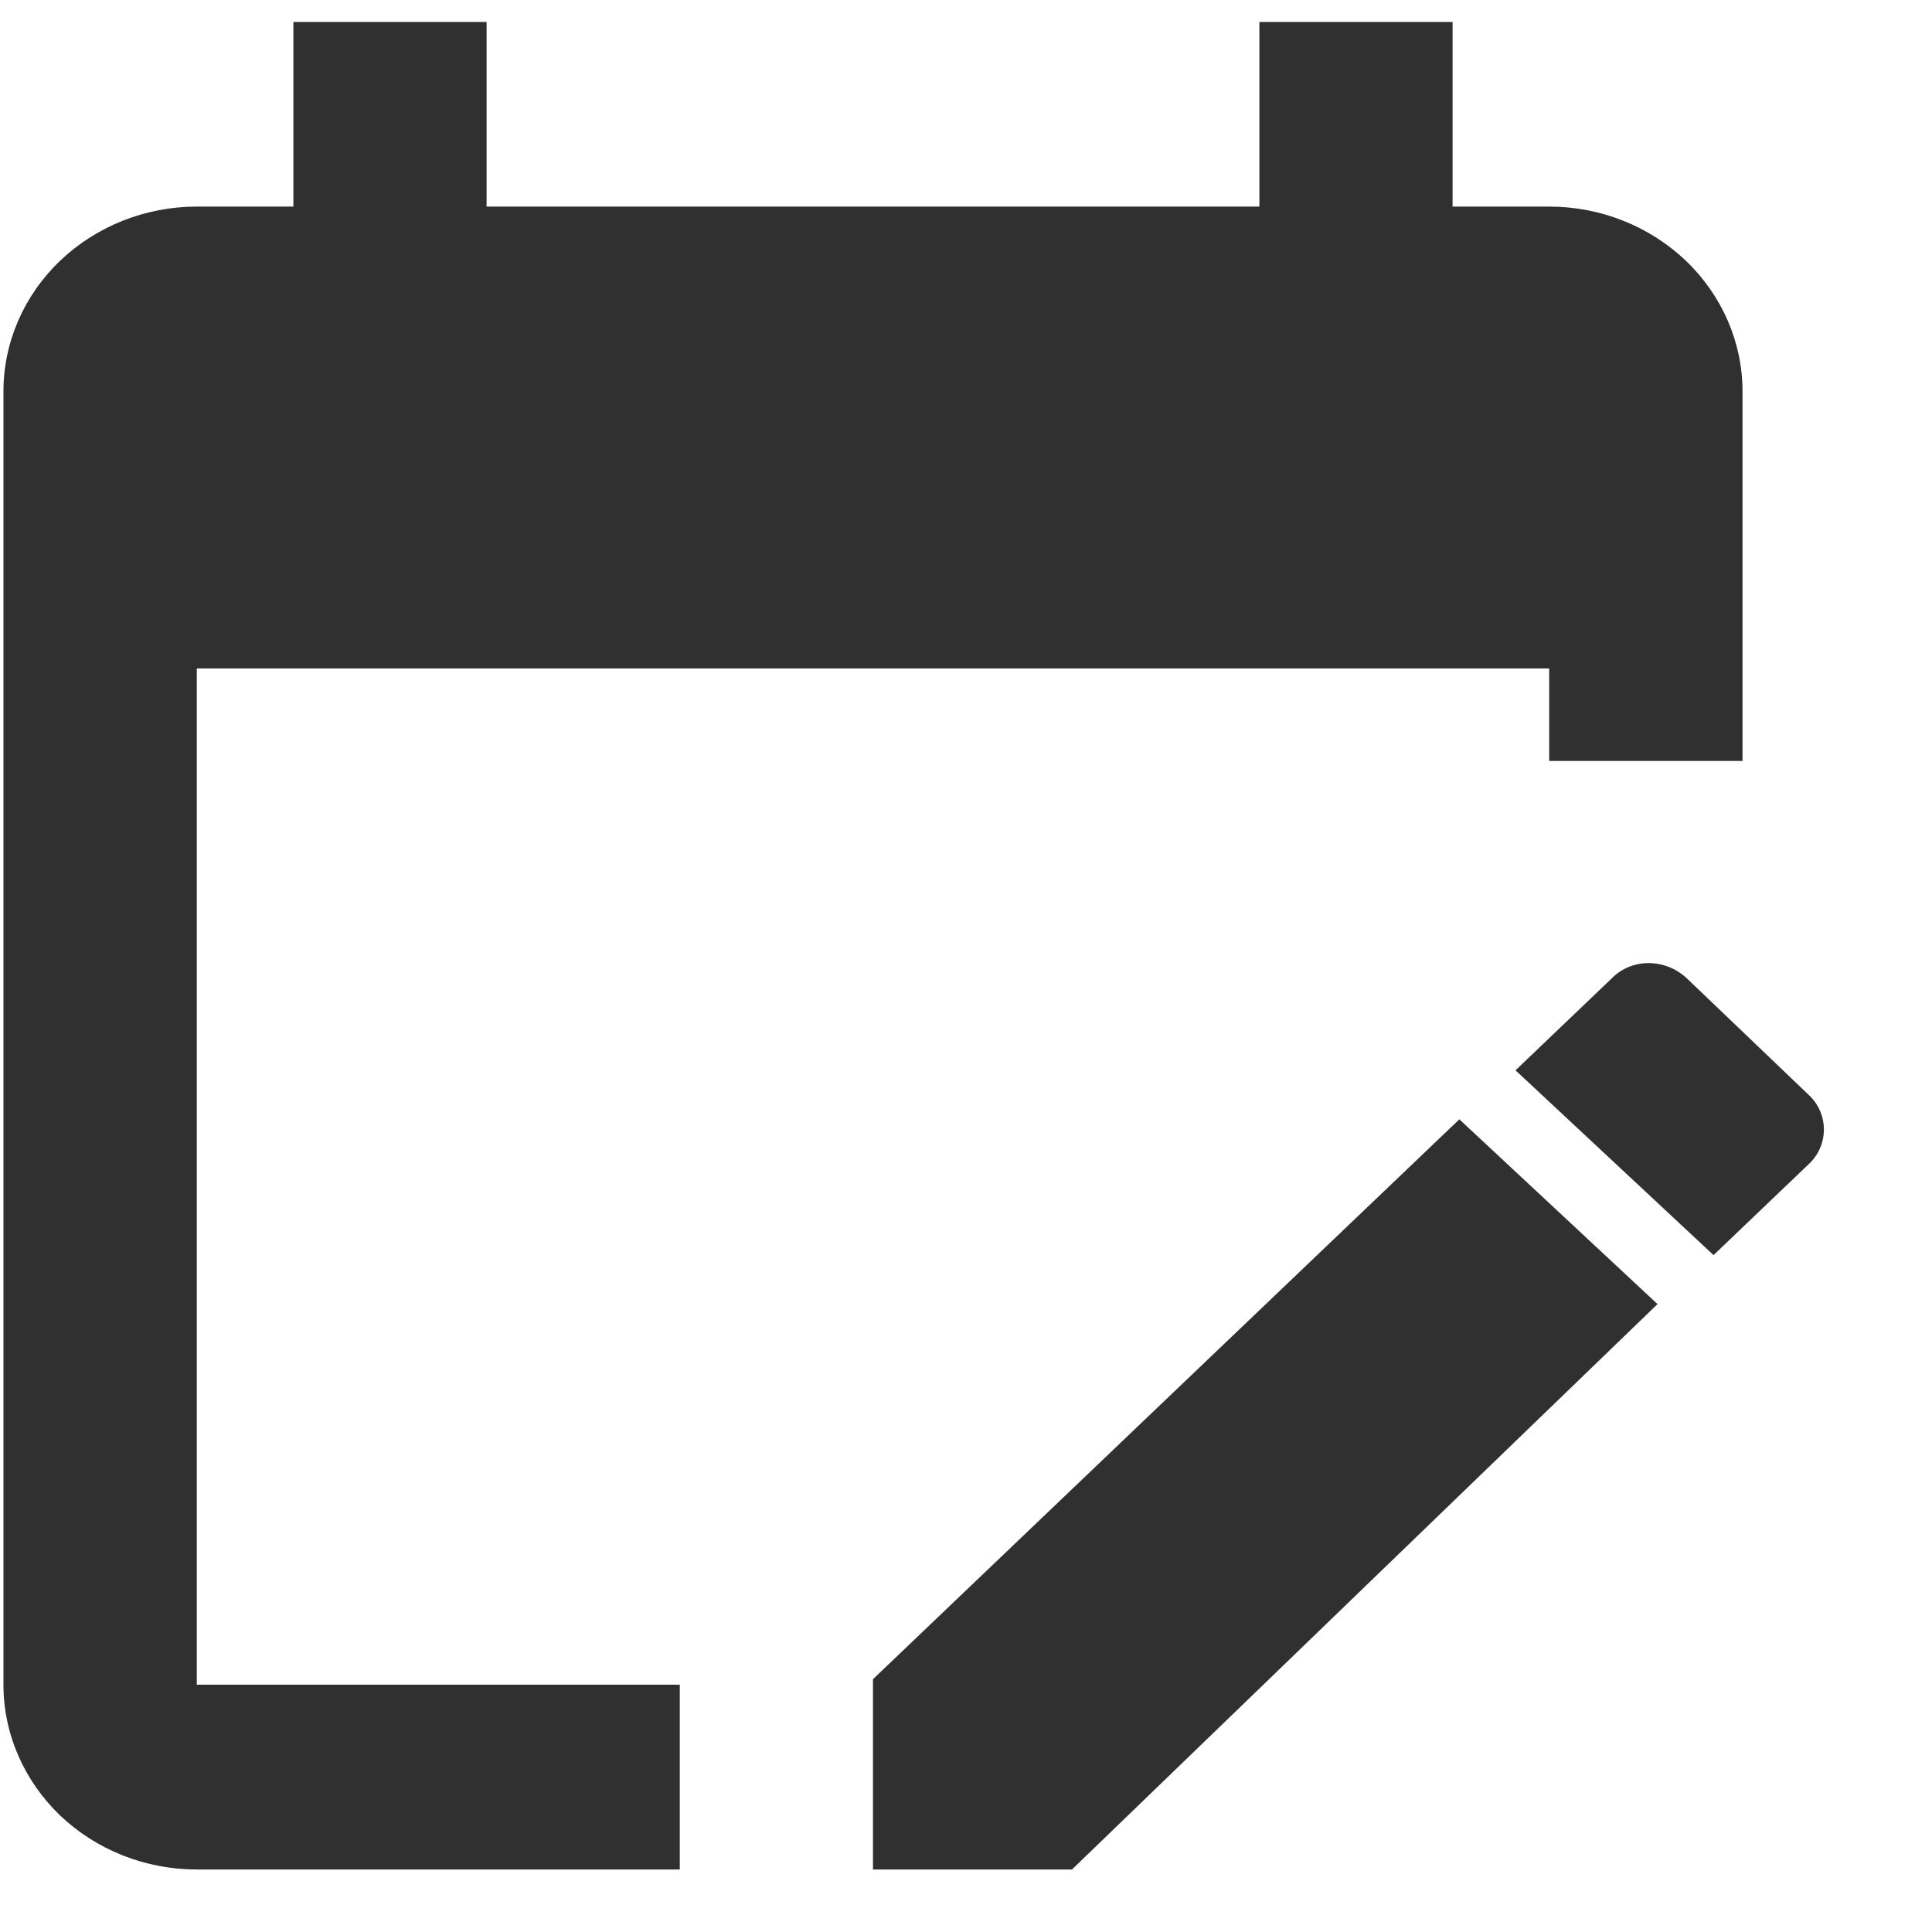 <svg width="14" height="14" viewBox="0 0 14 14" fill="none" xmlns="http://www.w3.org/2000/svg">
<path id="Vector" d="M11.226 1.497H10.526V0.159H9.126V1.497H3.526V0.159H2.126V1.497H1.426C1.054 1.497 0.698 1.639 0.435 1.89C0.173 2.141 0.025 2.481 0.025 2.836V12.208C0.025 12.563 0.173 12.903 0.435 13.155C0.698 13.406 1.054 13.547 1.426 13.547H4.926V12.208H1.426V4.844H11.226V5.514H12.627V2.836C12.627 2.481 12.479 2.141 12.217 1.89C11.954 1.639 11.598 1.497 11.226 1.497ZM13.117 8.426L12.417 9.095L10.982 7.756L11.682 7.087C11.822 6.946 12.06 6.94 12.221 7.087L13.117 7.944C13.25 8.078 13.25 8.292 13.117 8.426ZM6.326 12.168L10.575 8.111L12.011 9.45L7.768 13.547H6.326V12.168Z" fill="#313030"/>
</svg>
